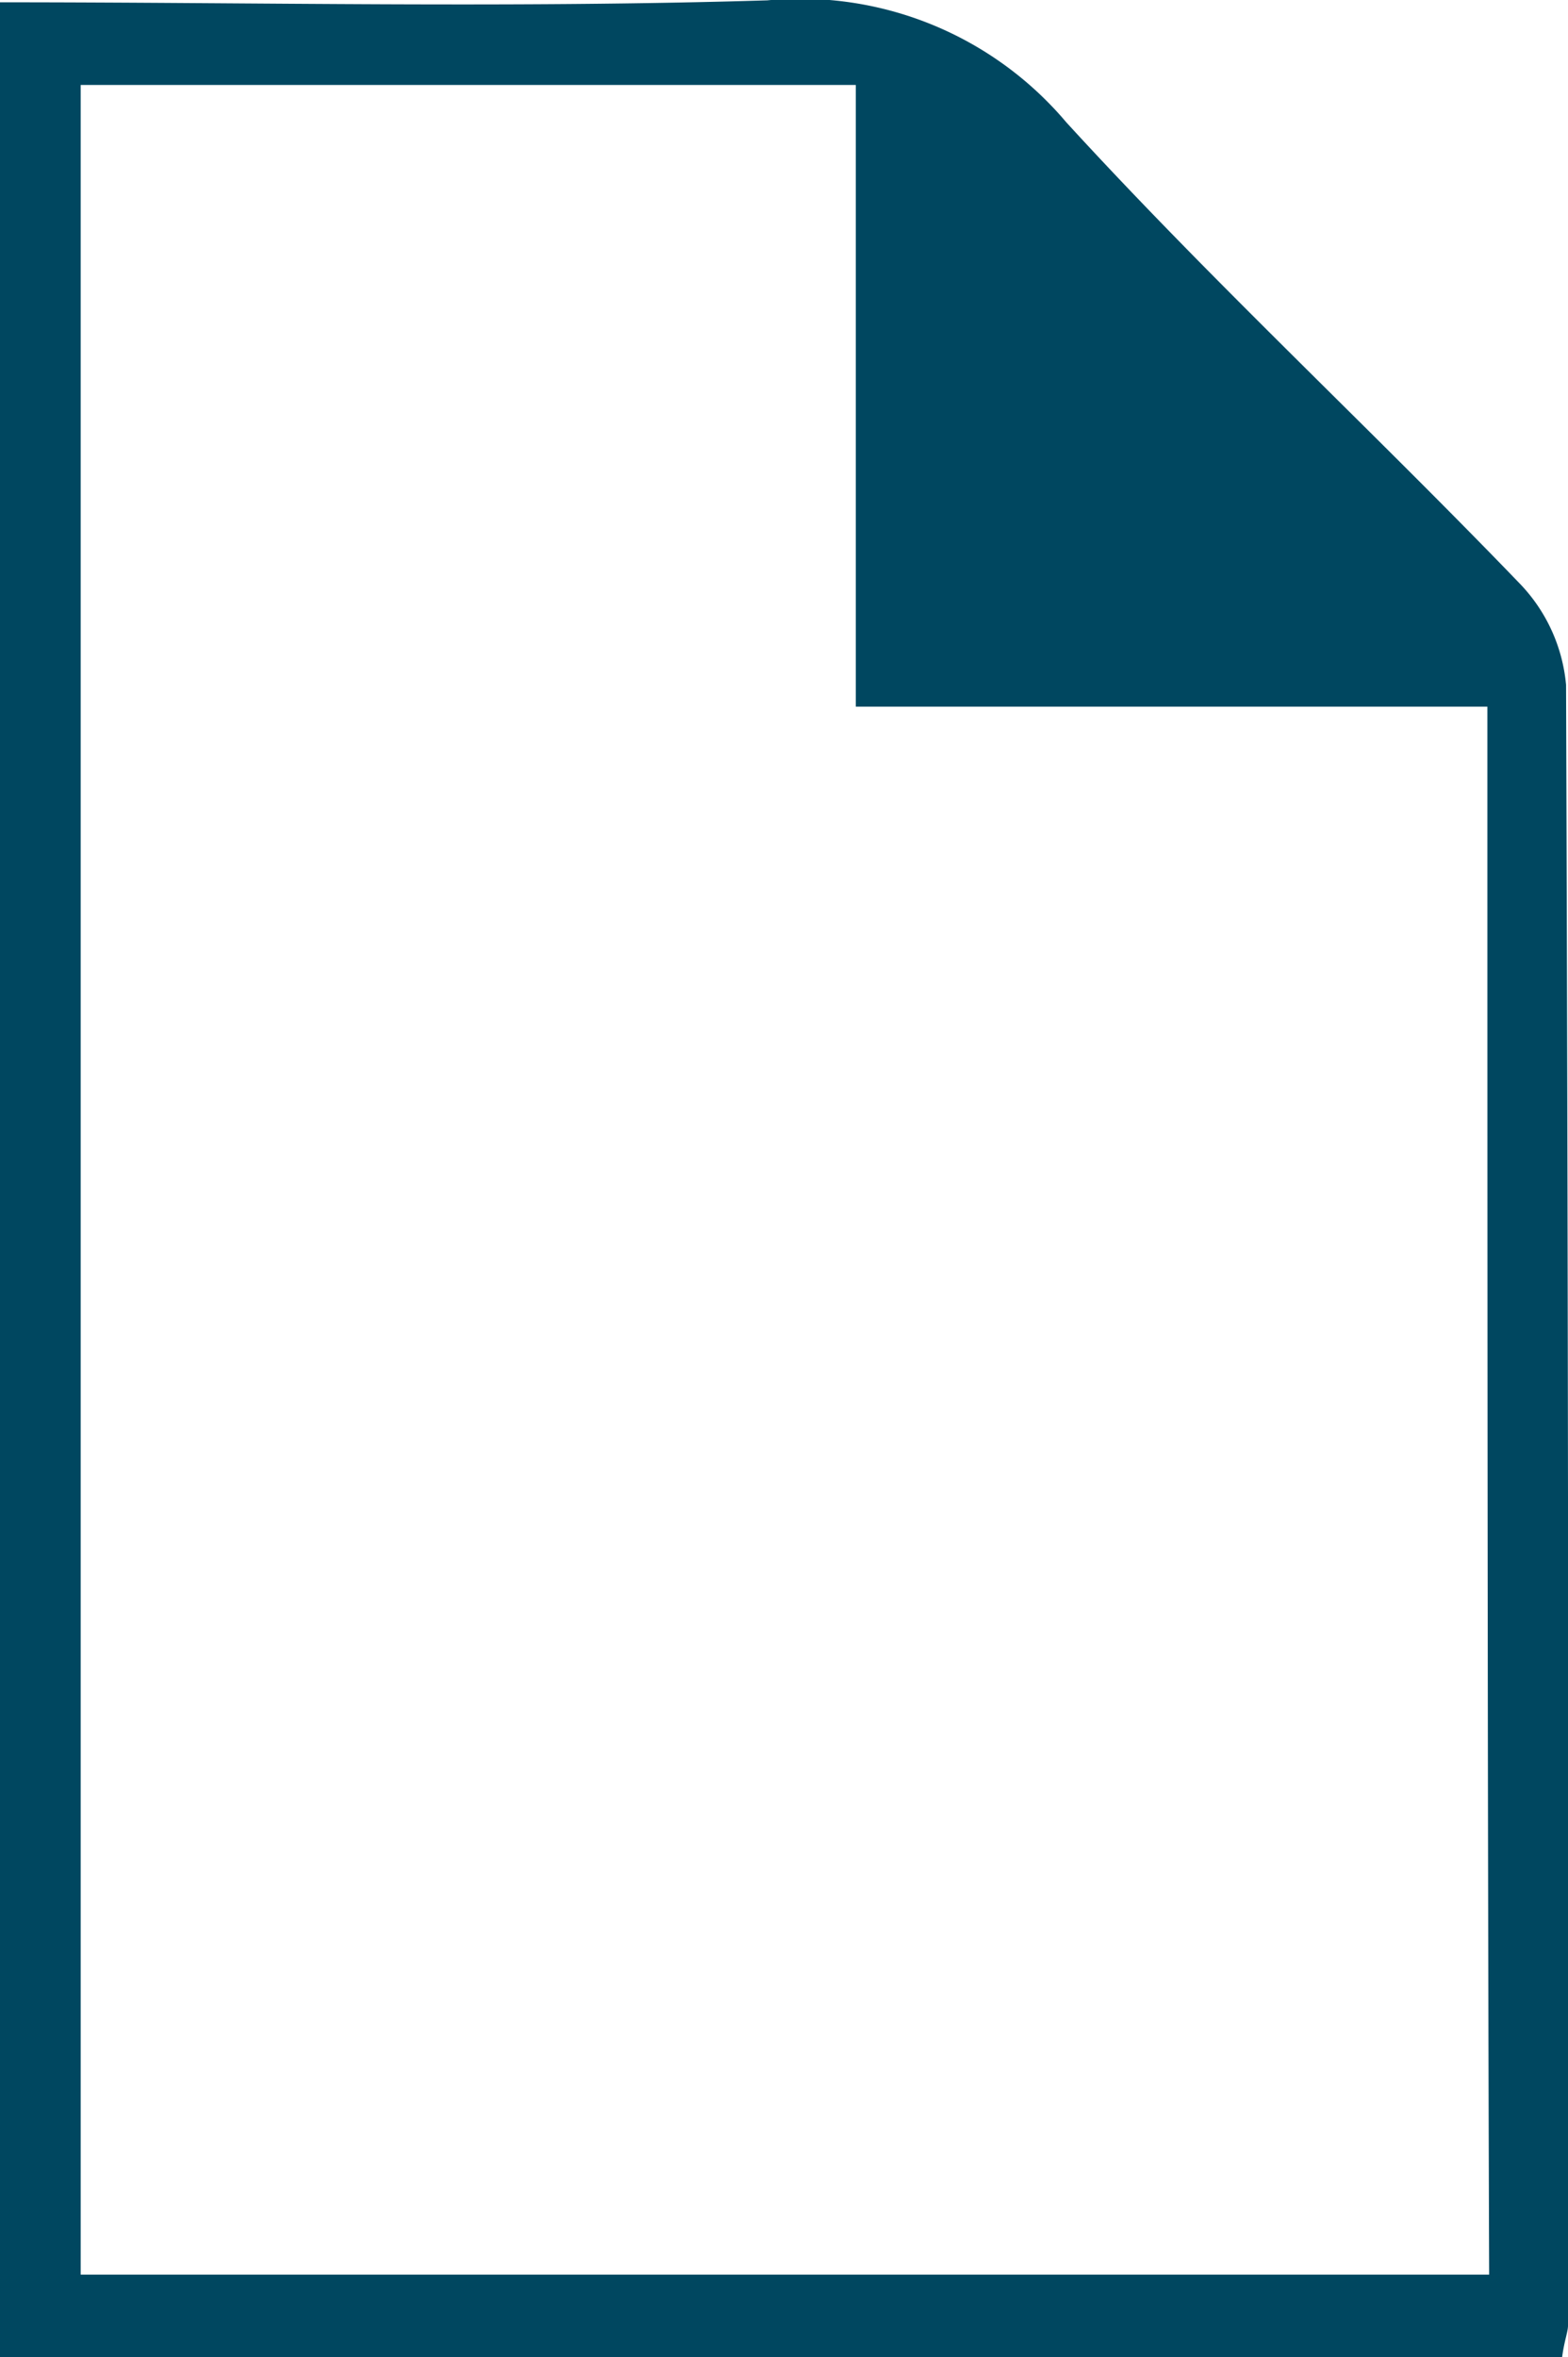 <svg xmlns="http://www.w3.org/2000/svg" viewBox="0 0 26.607 40">
  <defs>
    <style>
      .cls-1 {
        fill: #004760;
      }
    </style>
  </defs>
  <g id="blank-page" transform="translate(0 -0.083)">
    <path id="Path_816" data-name="Path 816" class="cls-1" d="M26.507,40.084H0V.122c4.373,0,8.68.1,13.02-.033a5.906,5.906,0,0,1,5.074,2.07c2.47,2.7,5.175,5.208,7.712,7.845a2.846,2.846,0,0,1,.768,1.7q.05,13.921.033,27.843C26.607,39.65,26.541,39.816,26.507,40.084Zm-1.269-28.01H14.522V1.525H1.369V38.681h23.9C25.239,29.835,25.239,21.121,25.239,12.074Z" transform="translate(0 0)"/>
  </g>
</svg>
